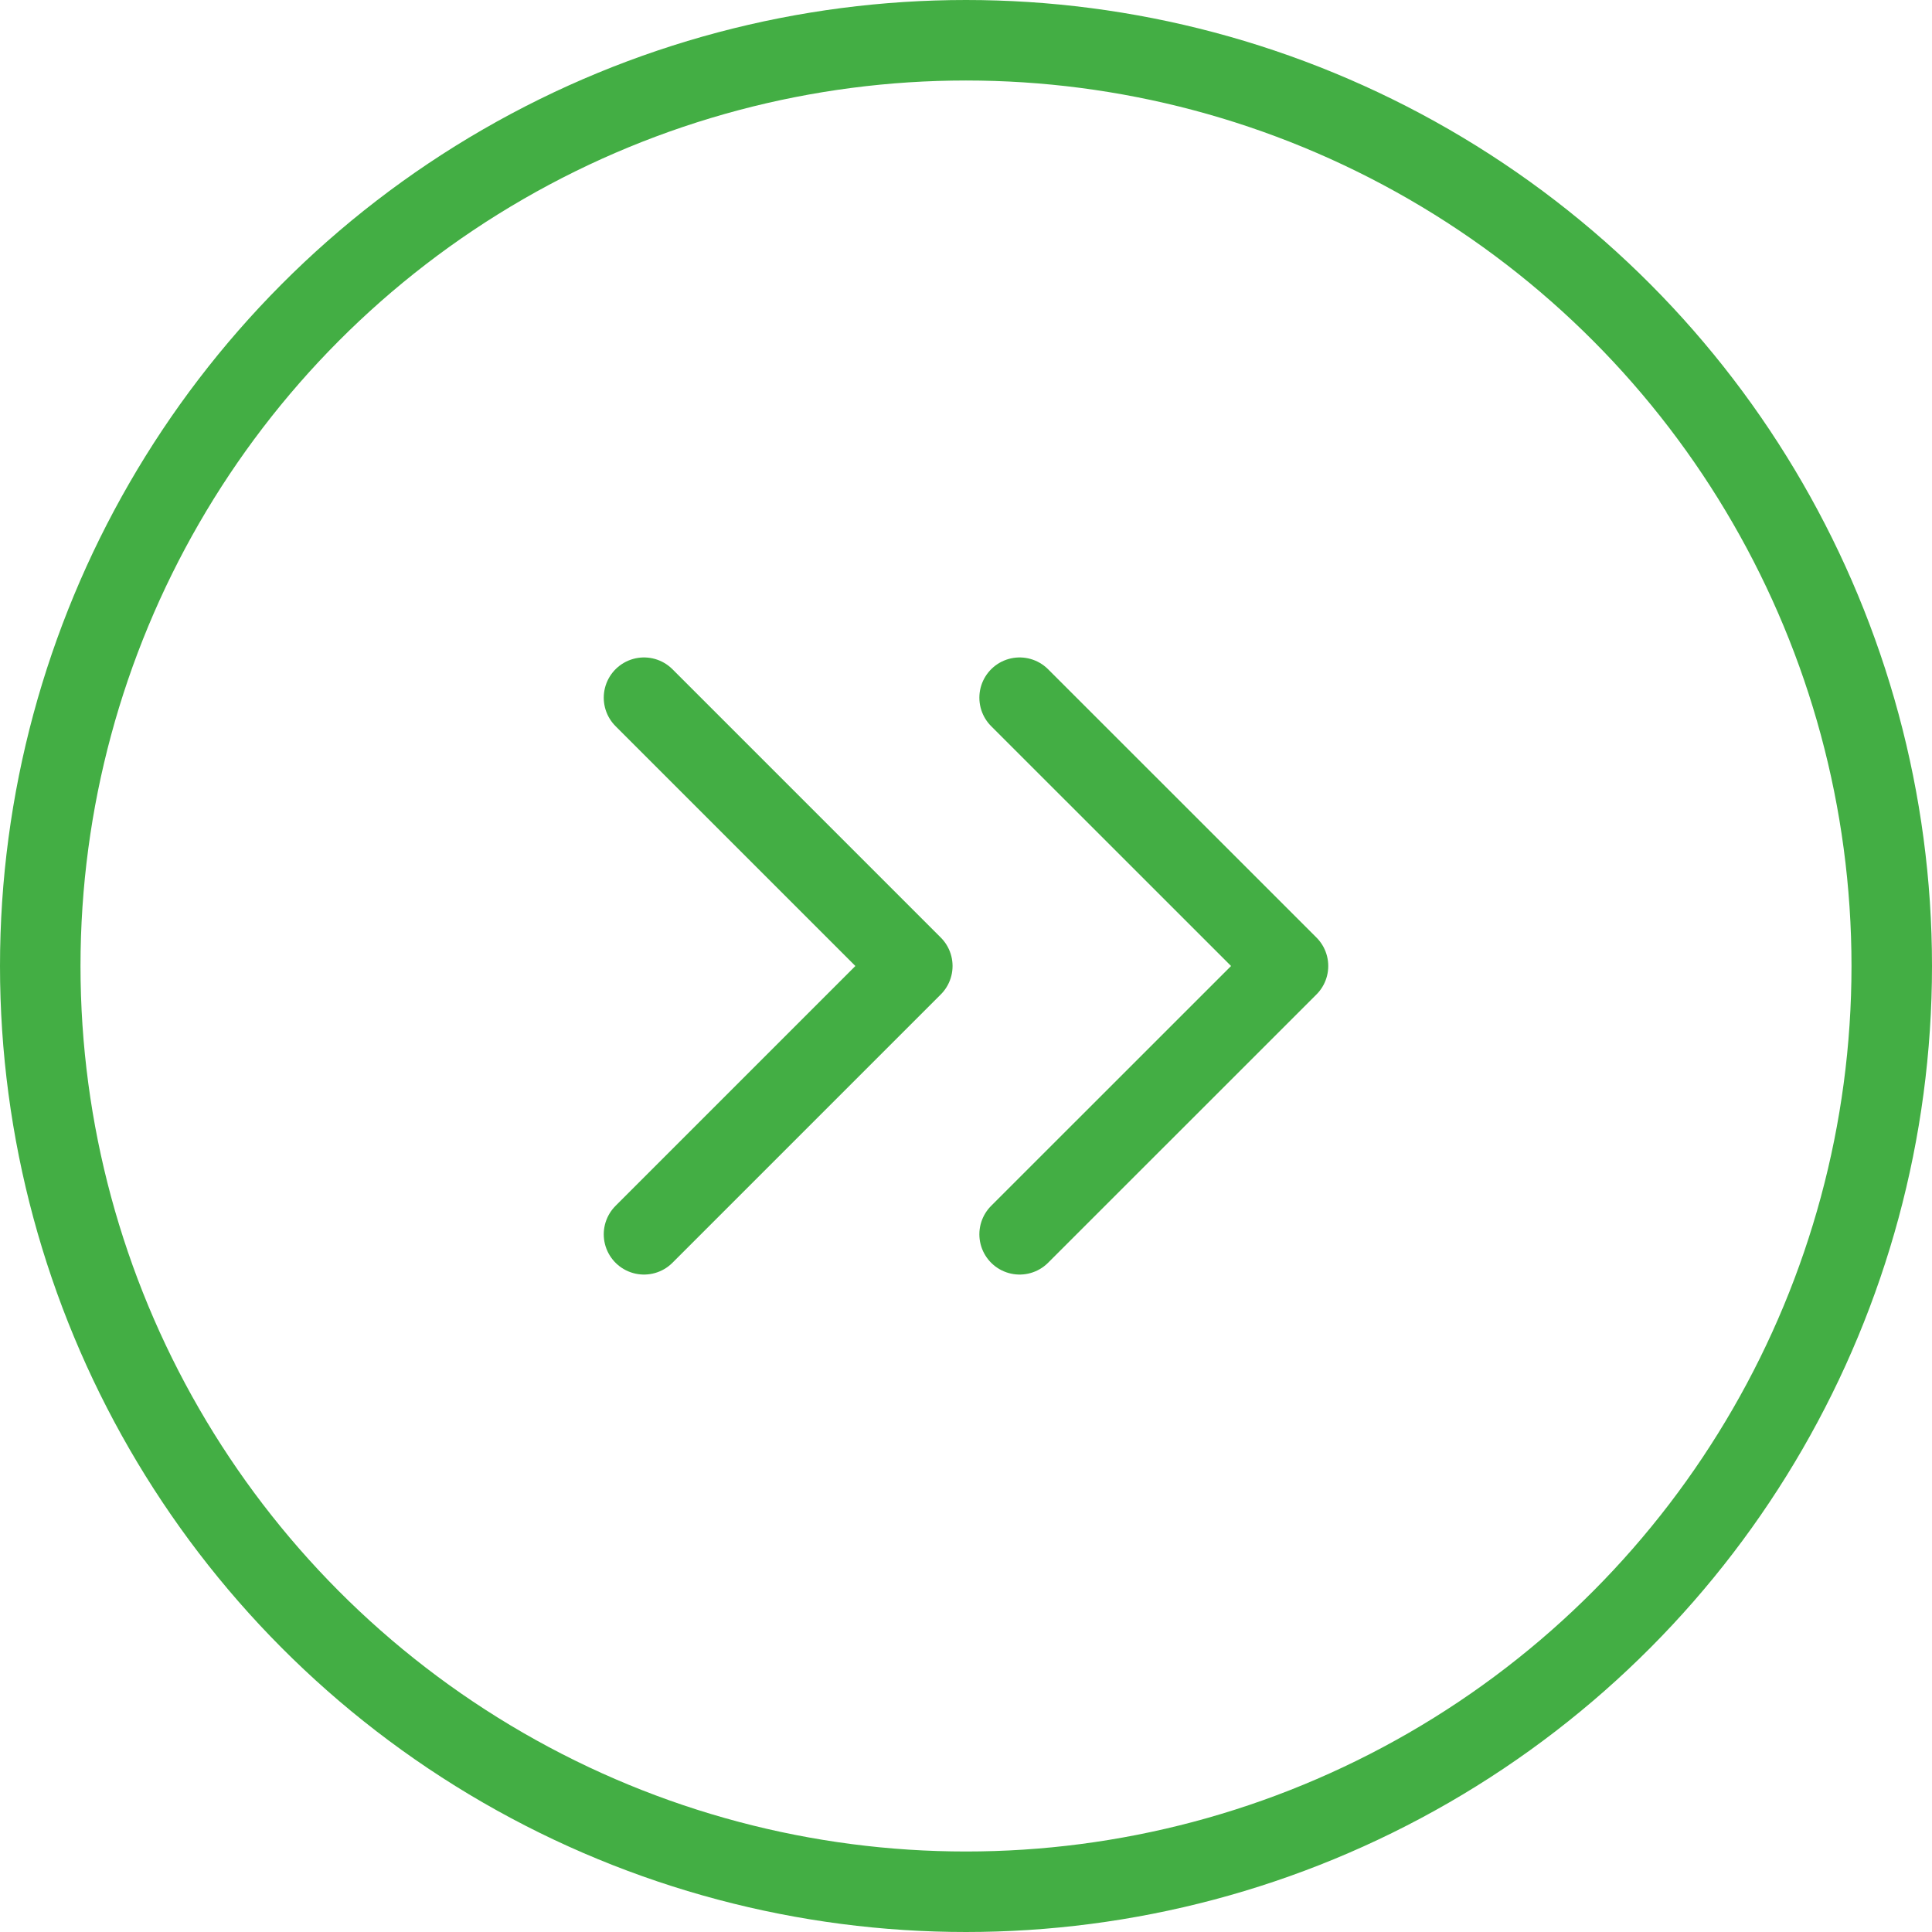 <svg width="24" height="24" viewBox="0 0 24 24" fill="none" xmlns="http://www.w3.org/2000/svg">
<circle cx="12" cy="12" r="11.5" stroke="#43AE44"/>
<path d="M12.666 15.333L16 12L12.666 8.667" stroke="#43AE44" stroke-linecap="round" stroke-linejoin="round"/>
<path d="M8 15.333L11.333 12L8 8.667" stroke="#43AE44" stroke-linecap="round" stroke-linejoin="round"/>
</svg>

